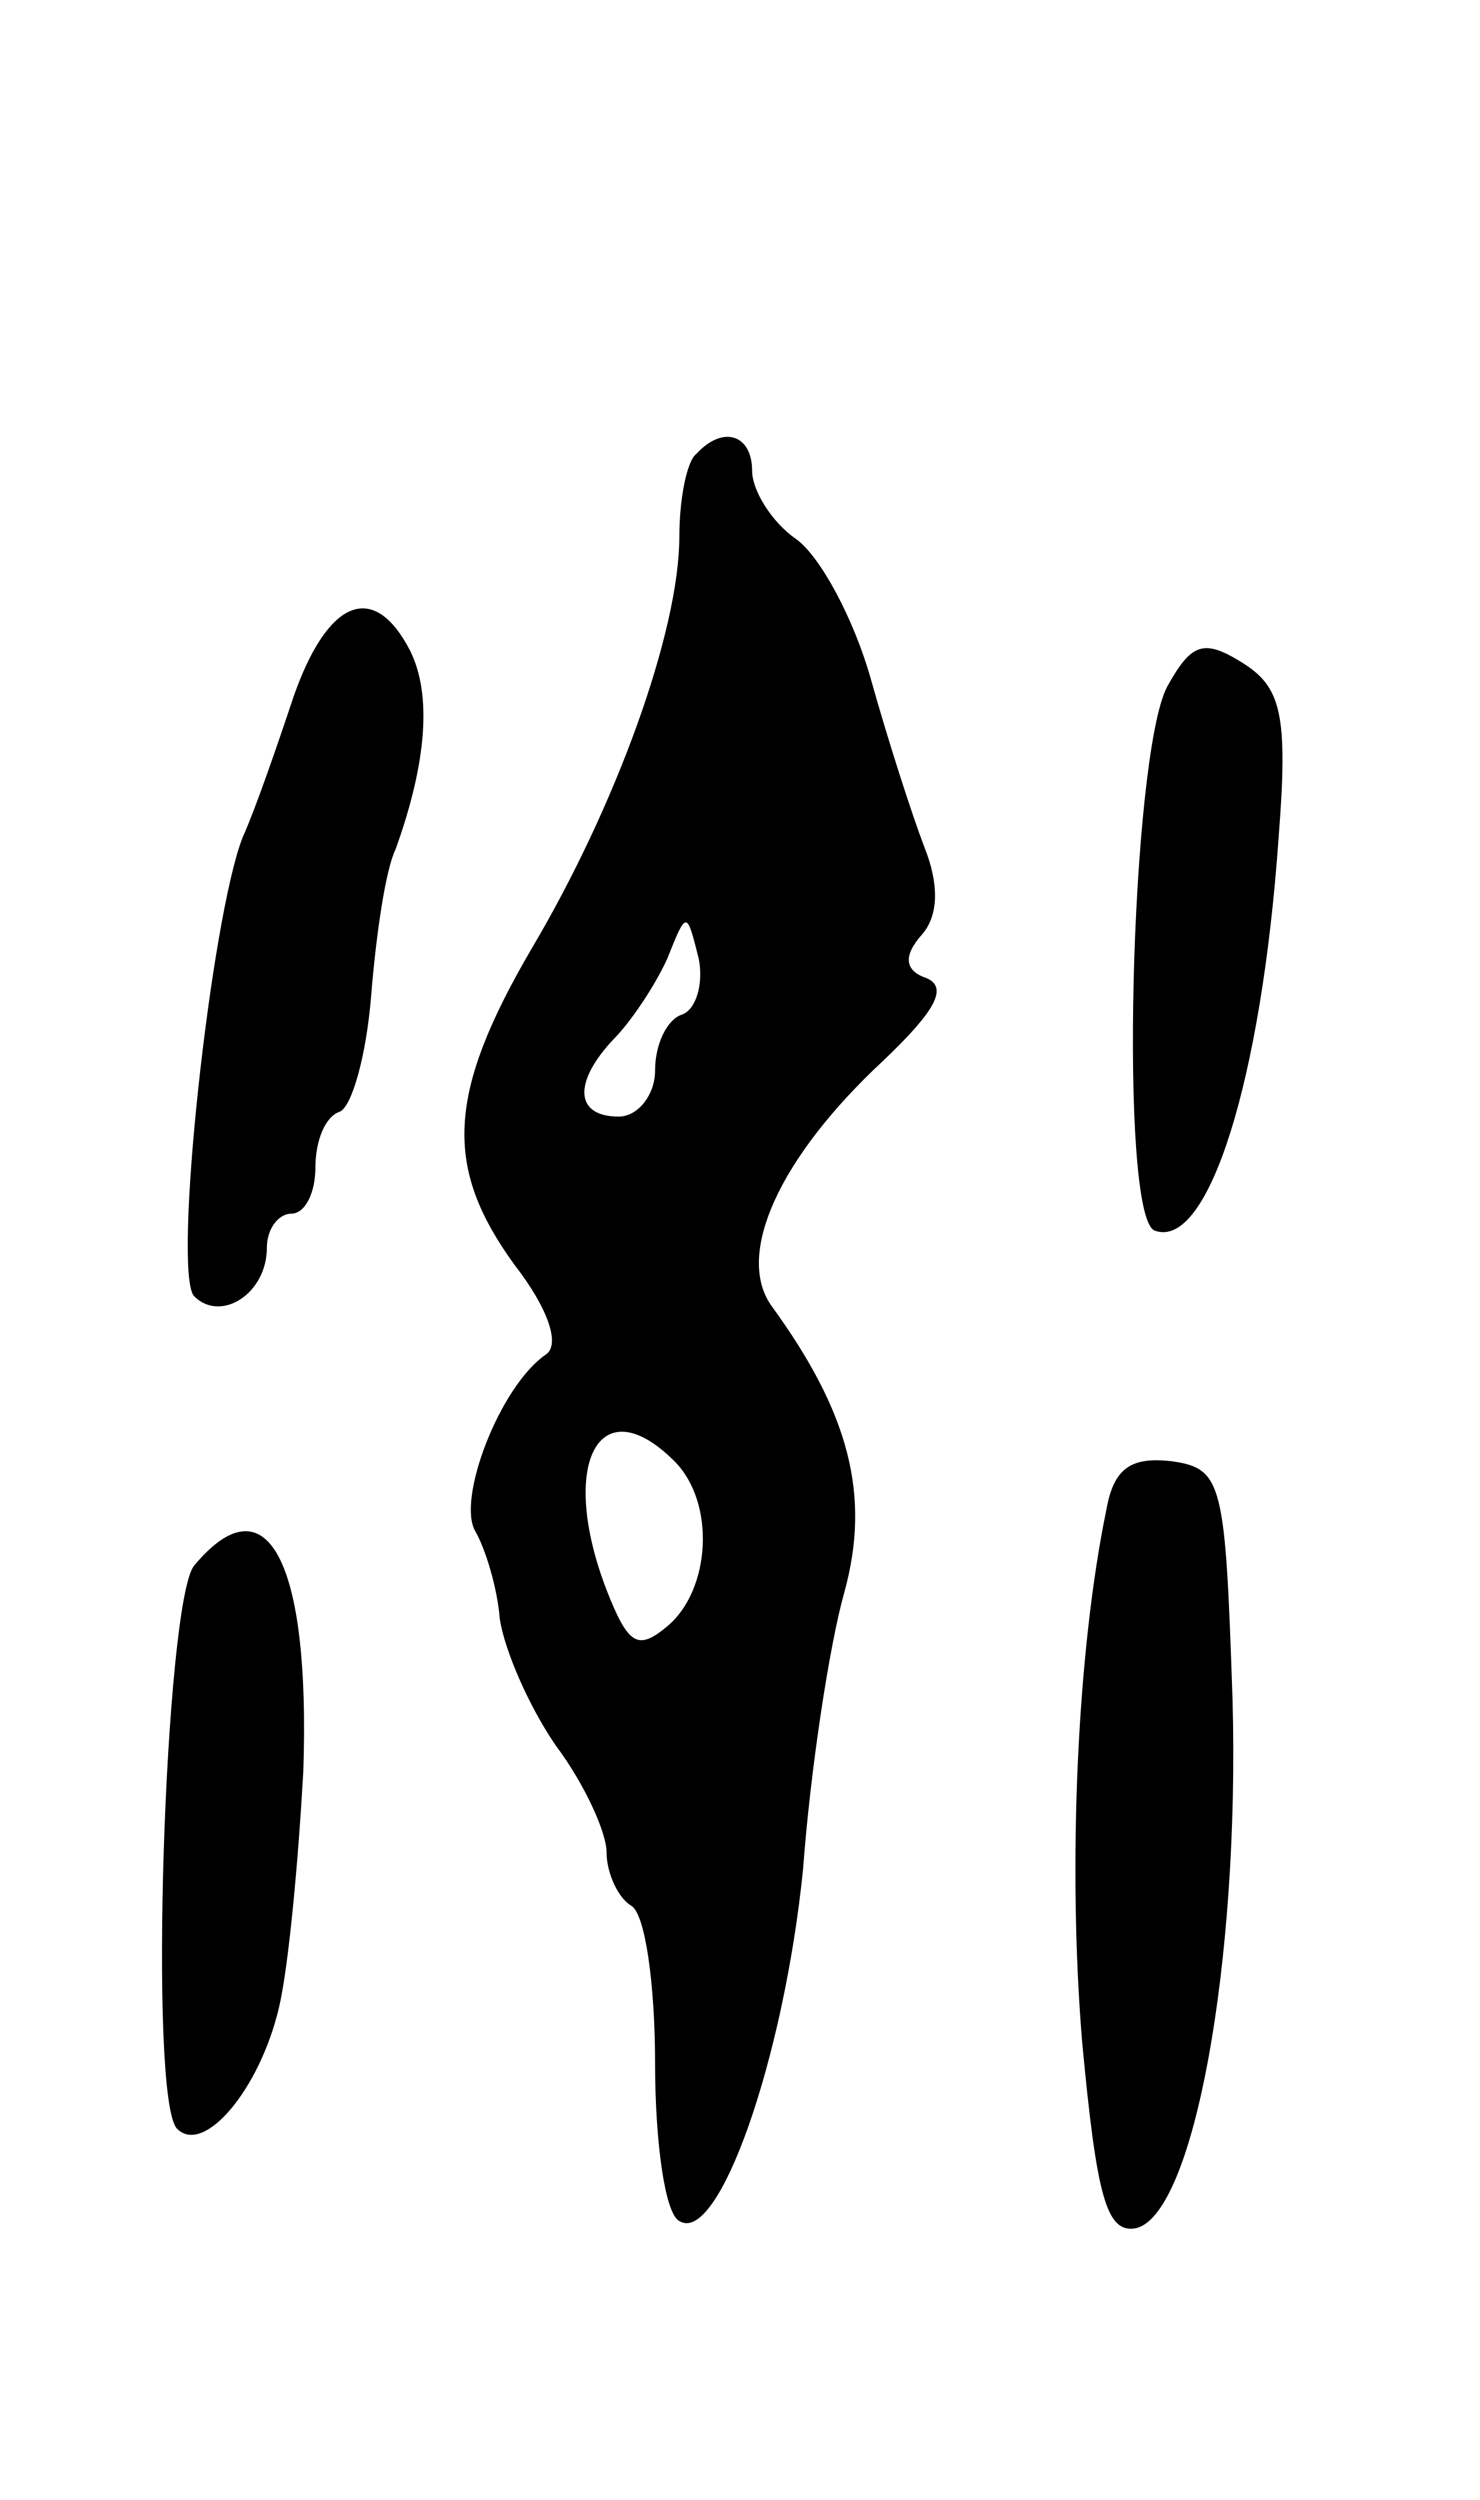 <svg version="1.0" xmlns="http://www.w3.org/2000/svg"
 width="61pt" height="103pt" viewBox="0 0 61 103"
 preserveAspectRatio="xMidYMid meet">
<g transform="translate(0,103) scale(0.1,-0.1)"
fill="#000000" stroke="none">
<path d="M287 843 c-4 -3 -7 -19 -7 -34 0 -39 -26 -111 -61 -170 -35 -60 -36
-90 -7 -130 14 -18 19 -33 13 -37 -19 -13 -37 -60 -29 -73 4 -7 9 -23 10 -36
2 -13 12 -36 23 -52 12 -16 21 -36 21 -44 0 -9 5 -19 10 -22 6 -3 10 -33 10
-65 0 -32 4 -62 10 -65 16 -10 43 66 51 145 3 41 11 93 17 114 11 40 2 74 -30
118 -15 21 3 61 46 101 21 20 27 30 18 34 -9 3 -10 9 -2 18 7 8 7 21 1 36 -5
13 -15 44 -22 69 -7 25 -21 51 -31 58 -10 7 -18 20 -18 28 0 15 -12 19 -23 7z
m-6 -231 c-6 -2 -11 -12 -11 -23 0 -10 -7 -19 -15 -19 -18 0 -19 14 -2 32 7 7
17 22 22 33 8 20 8 20 13 0 2 -10 -1 -21 -7 -23z m-3 -184 c17 -17 15 -53 -3
-68 -12 -10 -16 -8 -25 15 -20 52 -3 84 28 53z"/>
<path d="M121 743 c-7 -21 -16 -47 -21 -58 -13 -33 -29 -179 -20 -189 11 -11
30 1 30 20 0 8 5 14 10 14 6 0 10 9 10 19 0 11 4 21 10 23 5 2 11 23 13 48 2
25 6 52 10 60 13 36 15 64 6 82 -15 29 -34 21 -48 -19z"/>
<path d="M481 747 c-15 -29 -20 -219 -5 -224 22 -8 44 62 51 162 4 51 1 62
-15 72 -16 10 -21 8 -31 -10z"/>
<path d="M456 408 c-12 -58 -16 -146 -10 -219 6 -64 10 -79 22 -77 24 5 43
110 40 218 -3 89 -4 95 -25 98 -17 2 -24 -3 -27 -20z"/>
<path d="M80 385 c-12 -15 -19 -220 -7 -232 11 -11 34 16 42 50 4 17 8 61 10
97 3 87 -15 121 -45 85z"/>
</g>
</svg>
